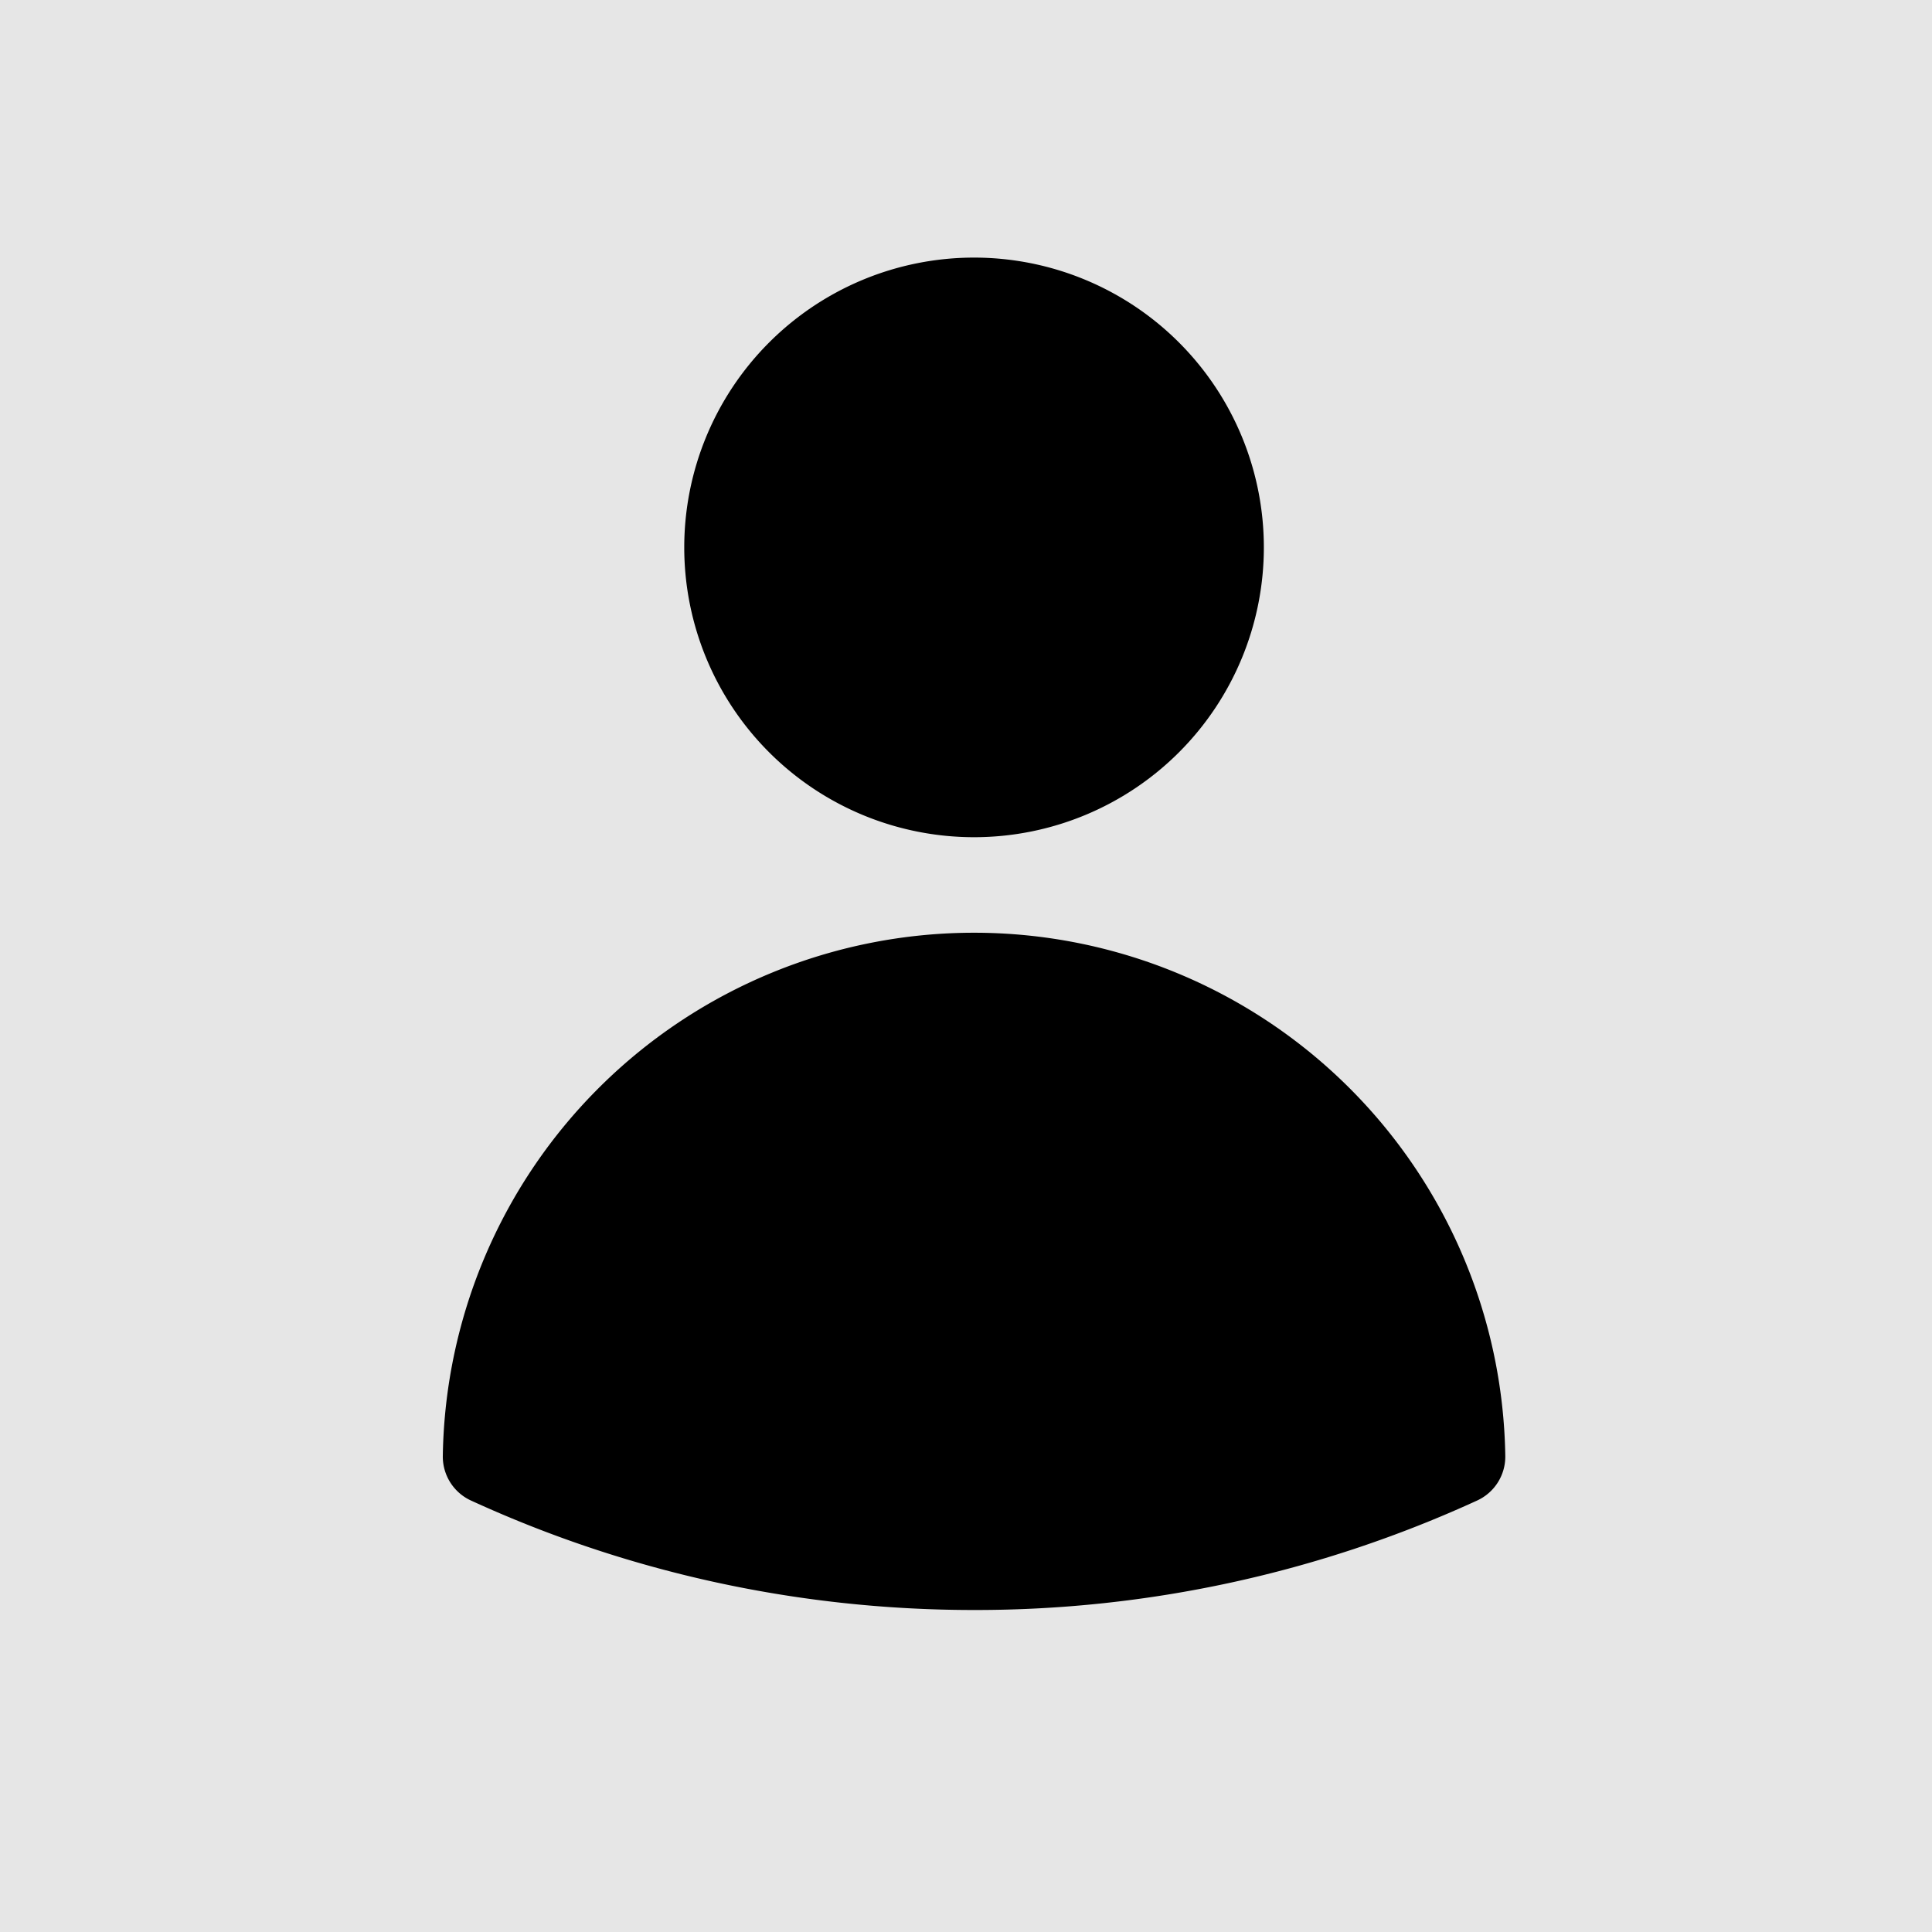 <svg aria-hidden="true" fill="currentColor" viewBox="0 0 24 24" xmlns="http://www.w3.org/2000/svg">
  <rect x="0" y="0" width="24" height="24" fill="#808080" stroke="none"/>
  <rect x="0" y="0" width="100%" height="100%" fill="white" fill-opacity="0.8" />
  <g transform="translate(2.5 2.0) scale(0.8, 0.8)">
    <path clip-rule="evenodd" d="M7.5 6a4.5 4.5 0 119 0 4.5 4.5 0 01-9 0zM3.751 20.105a8.25 8.25 0 0116.498 0 .75.75 0 01-.437.695A18.683 18.683 0 0112 22.5c-2.786 0-5.433-.608-7.812-1.7a.75.75 0 01-.437-.695z" fill-rule="evenodd"></path>
  </g>
</svg>